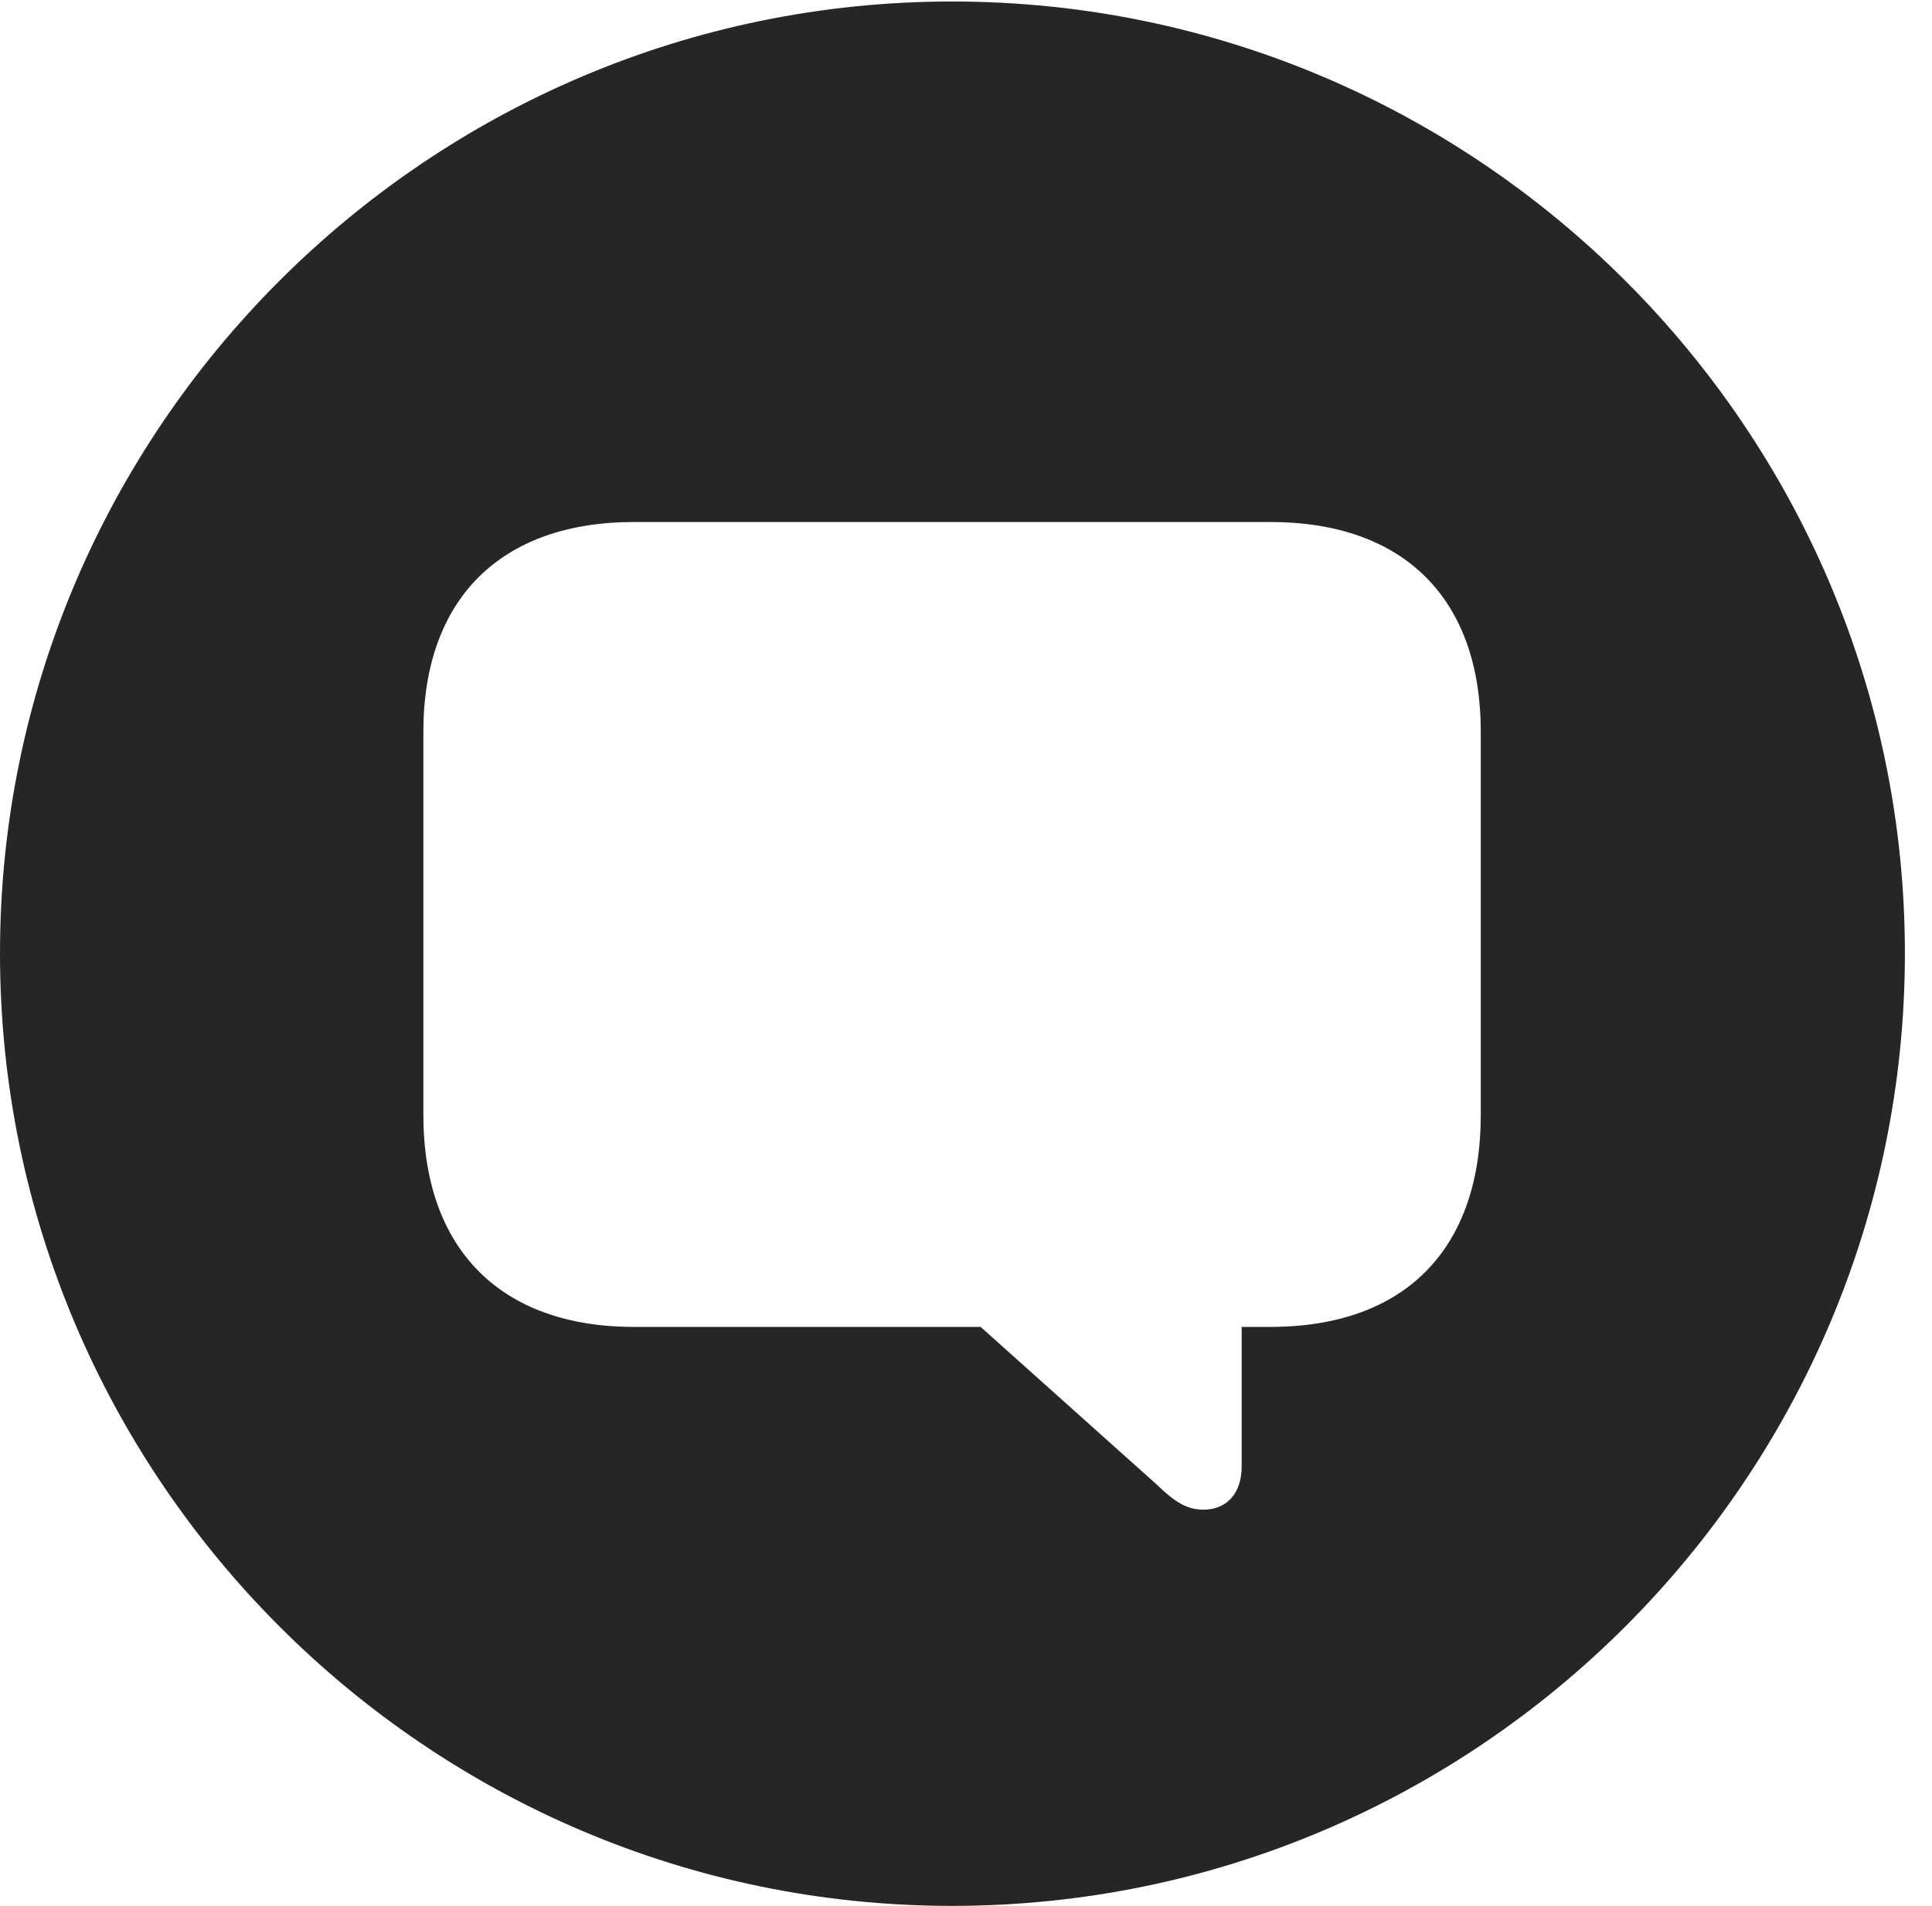<?xml version="1.0" encoding="UTF-8"?>
<!--Generator: Apple Native CoreSVG 326-->
<!DOCTYPE svg
PUBLIC "-//W3C//DTD SVG 1.1//EN"
       "http://www.w3.org/Graphics/SVG/1.1/DTD/svg11.dtd">
<svg version="1.1" xmlns="http://www.w3.org/2000/svg" xmlns:xlink="http://www.w3.org/1999/xlink" viewBox="0 0 25.801 25.459">
 <g>
  <rect height="25.459" opacity="0" width="25.801" x="0" y="0"/>
  <path d="M25.439 12.734C25.439 19.746 19.727 25.459 12.715 25.459C5.713 25.459 0 19.746 0 12.734C0 5.732 5.713 0.02 12.715 0.02C19.727 0.02 25.439 5.732 25.439 12.734ZM8.467 6.973C6.68 6.973 5.654 8.008 5.654 9.775L5.654 14.893C5.654 16.68 6.68 17.725 8.467 17.725L13.096 17.725L15.44 19.824C15.693 20.068 15.85 20.166 16.074 20.166C16.387 20.166 16.582 19.941 16.582 19.59L16.582 17.725L16.963 17.725C18.76 17.725 19.775 16.689 19.775 14.893L19.775 9.775C19.775 8.008 18.76 6.973 16.963 6.973Z" fill="black" fill-opacity="0.85"/>
 </g>
</svg>
